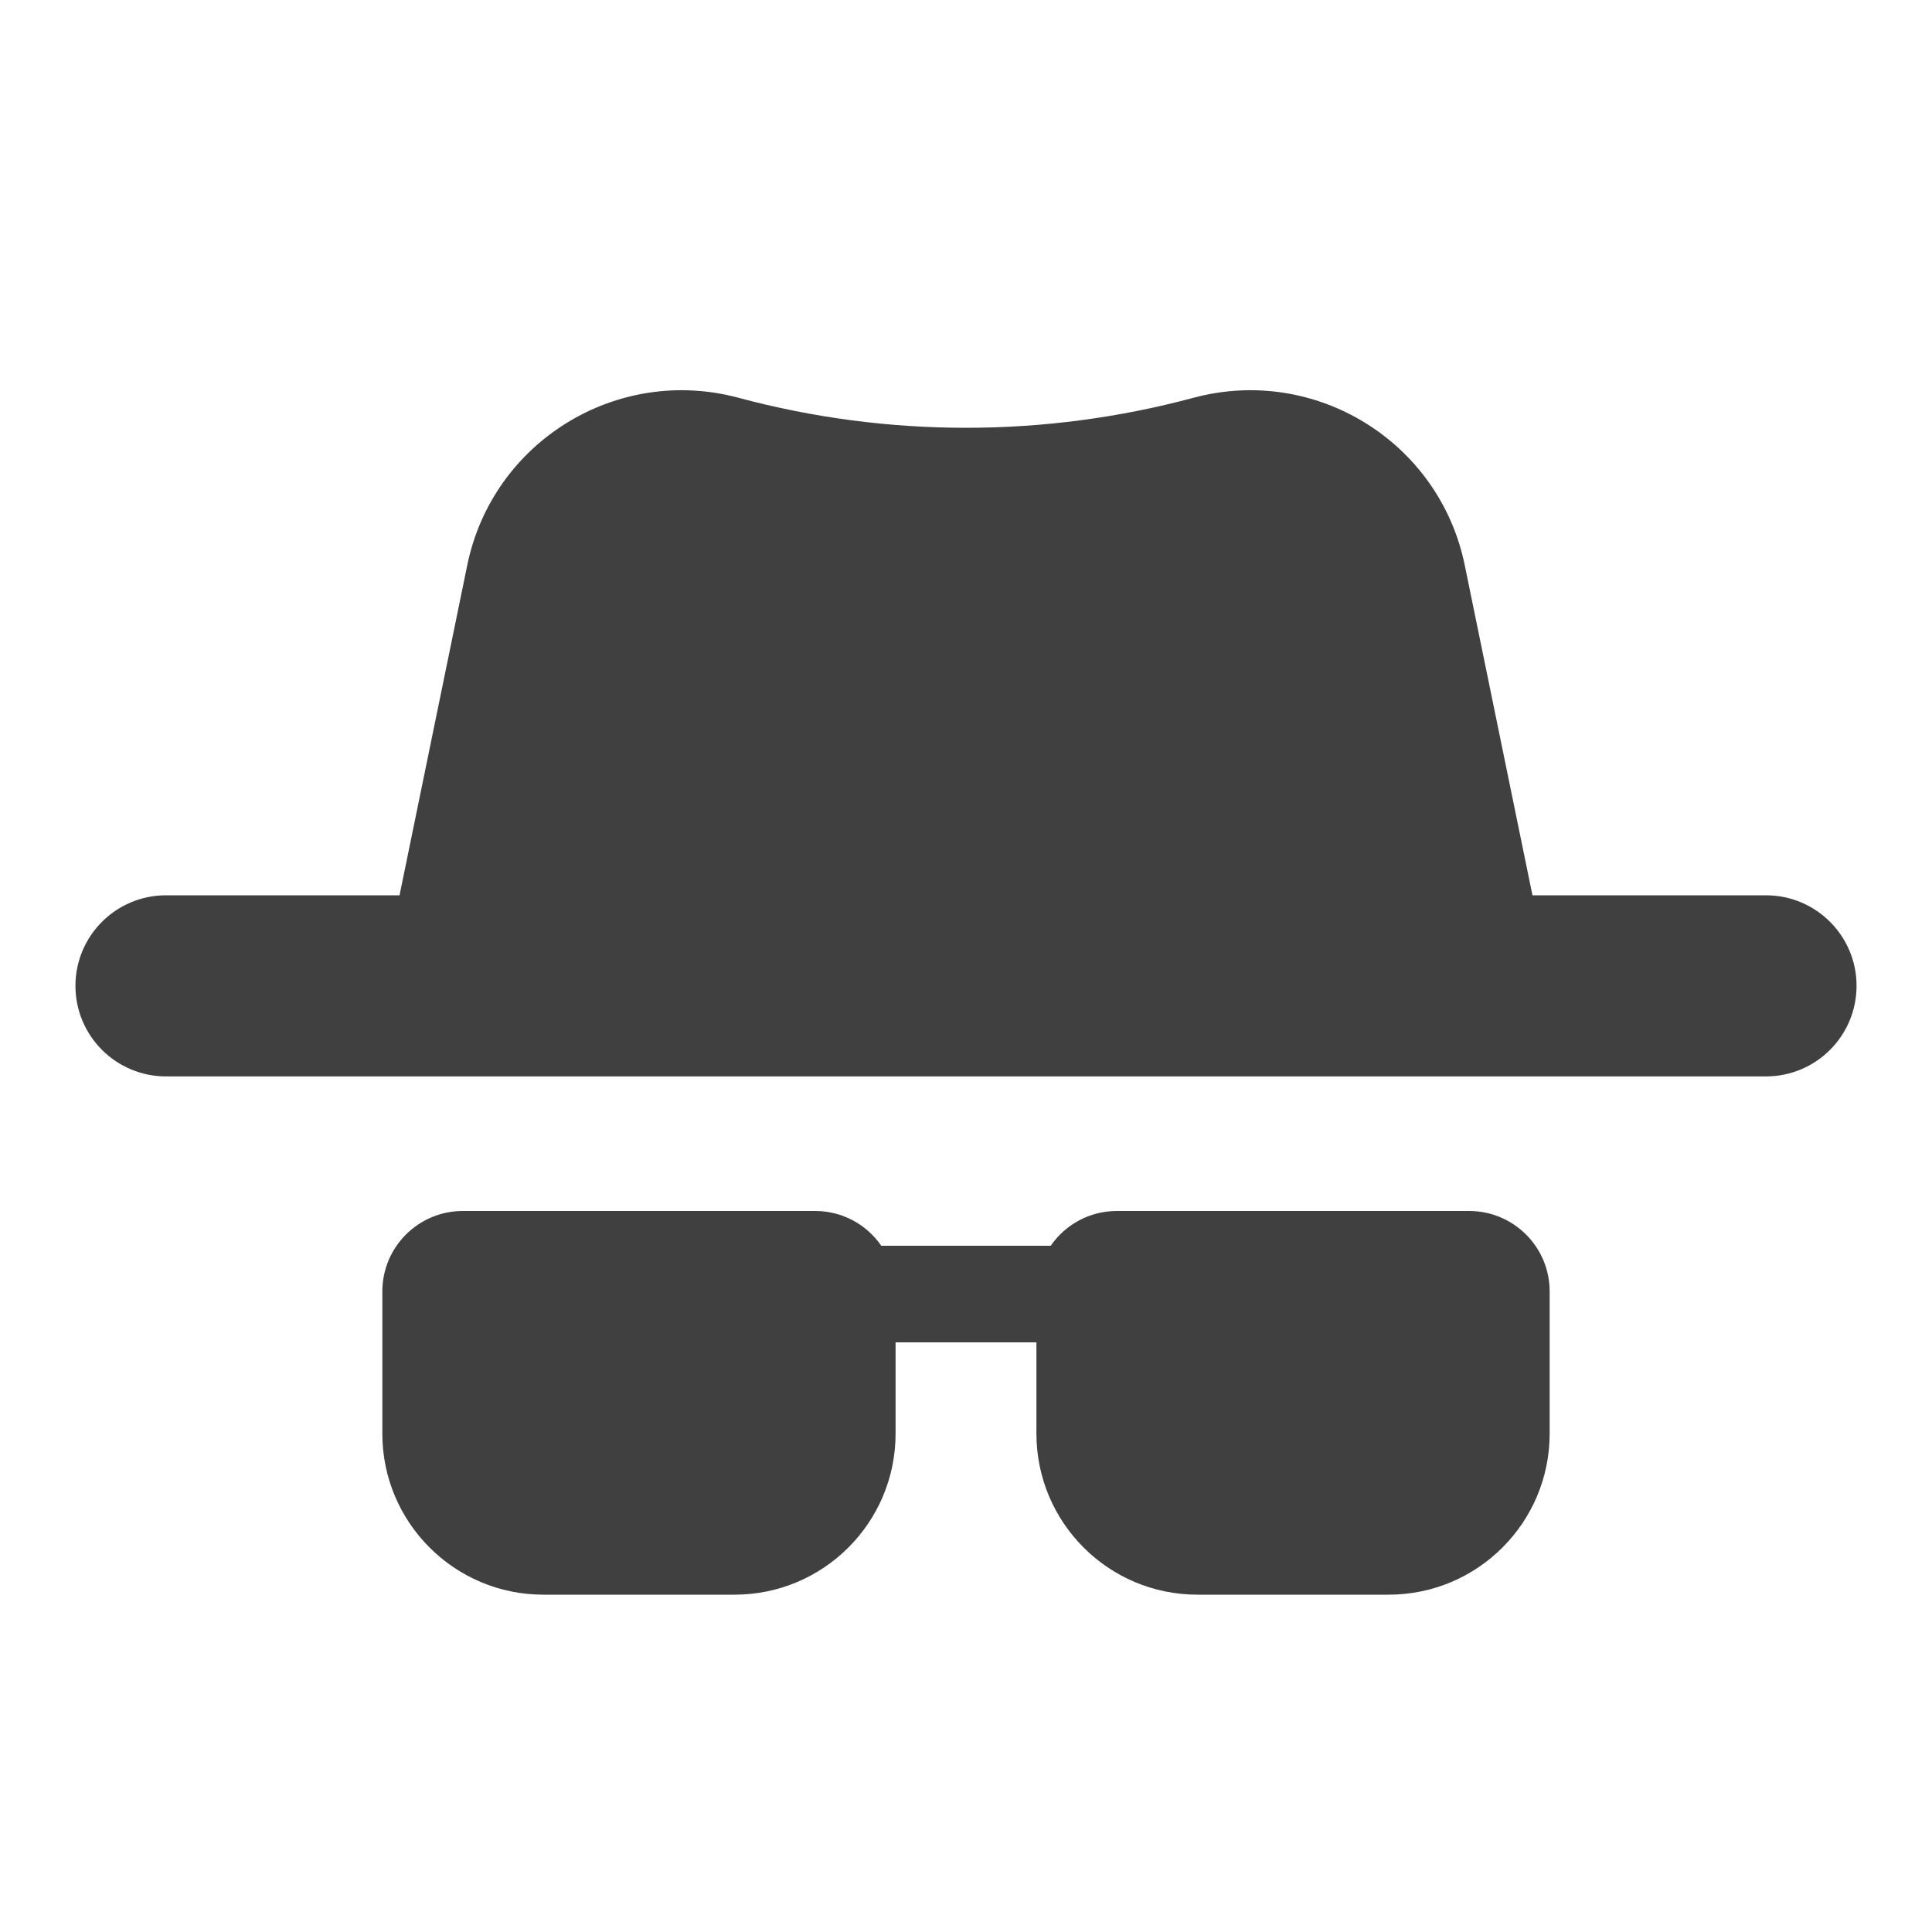 <svg width="20" height="20" viewBox="0 0 20 20" fill="none" xmlns="http://www.w3.org/2000/svg">
<path d="M3.958 13.369C3.958 12.909 4.331 12.536 4.792 12.536H8.438C8.722 12.536 8.973 12.678 9.123 12.896H10.877C11.027 12.678 11.278 12.536 11.562 12.536H15.208C15.669 12.536 16.042 12.909 16.042 13.369V14.841C16.042 15.761 15.296 16.508 14.375 16.508H12.396C11.475 16.508 10.729 15.761 10.729 14.841V13.896H9.271V14.841C9.271 15.761 8.525 16.508 7.604 16.508H5.625C4.705 16.508 3.958 15.761 3.958 14.841V13.369Z" fill="#404040"/>
<path fill-rule="evenodd" clip-rule="evenodd" d="M15.163 5.851C14.901 4.572 13.615 3.779 12.354 4.118C10.812 4.532 9.188 4.532 7.646 4.118C6.385 3.779 5.099 4.572 4.837 5.851L4.136 9.268H1.719C1.201 9.268 0.781 9.688 0.781 10.205C0.781 10.723 1.201 11.143 1.719 11.143H18.281C18.799 11.143 19.219 10.723 19.219 10.205C19.219 9.688 18.799 9.268 18.281 9.268H15.864L15.163 5.851Z" fill="#404040"/>
</svg>
